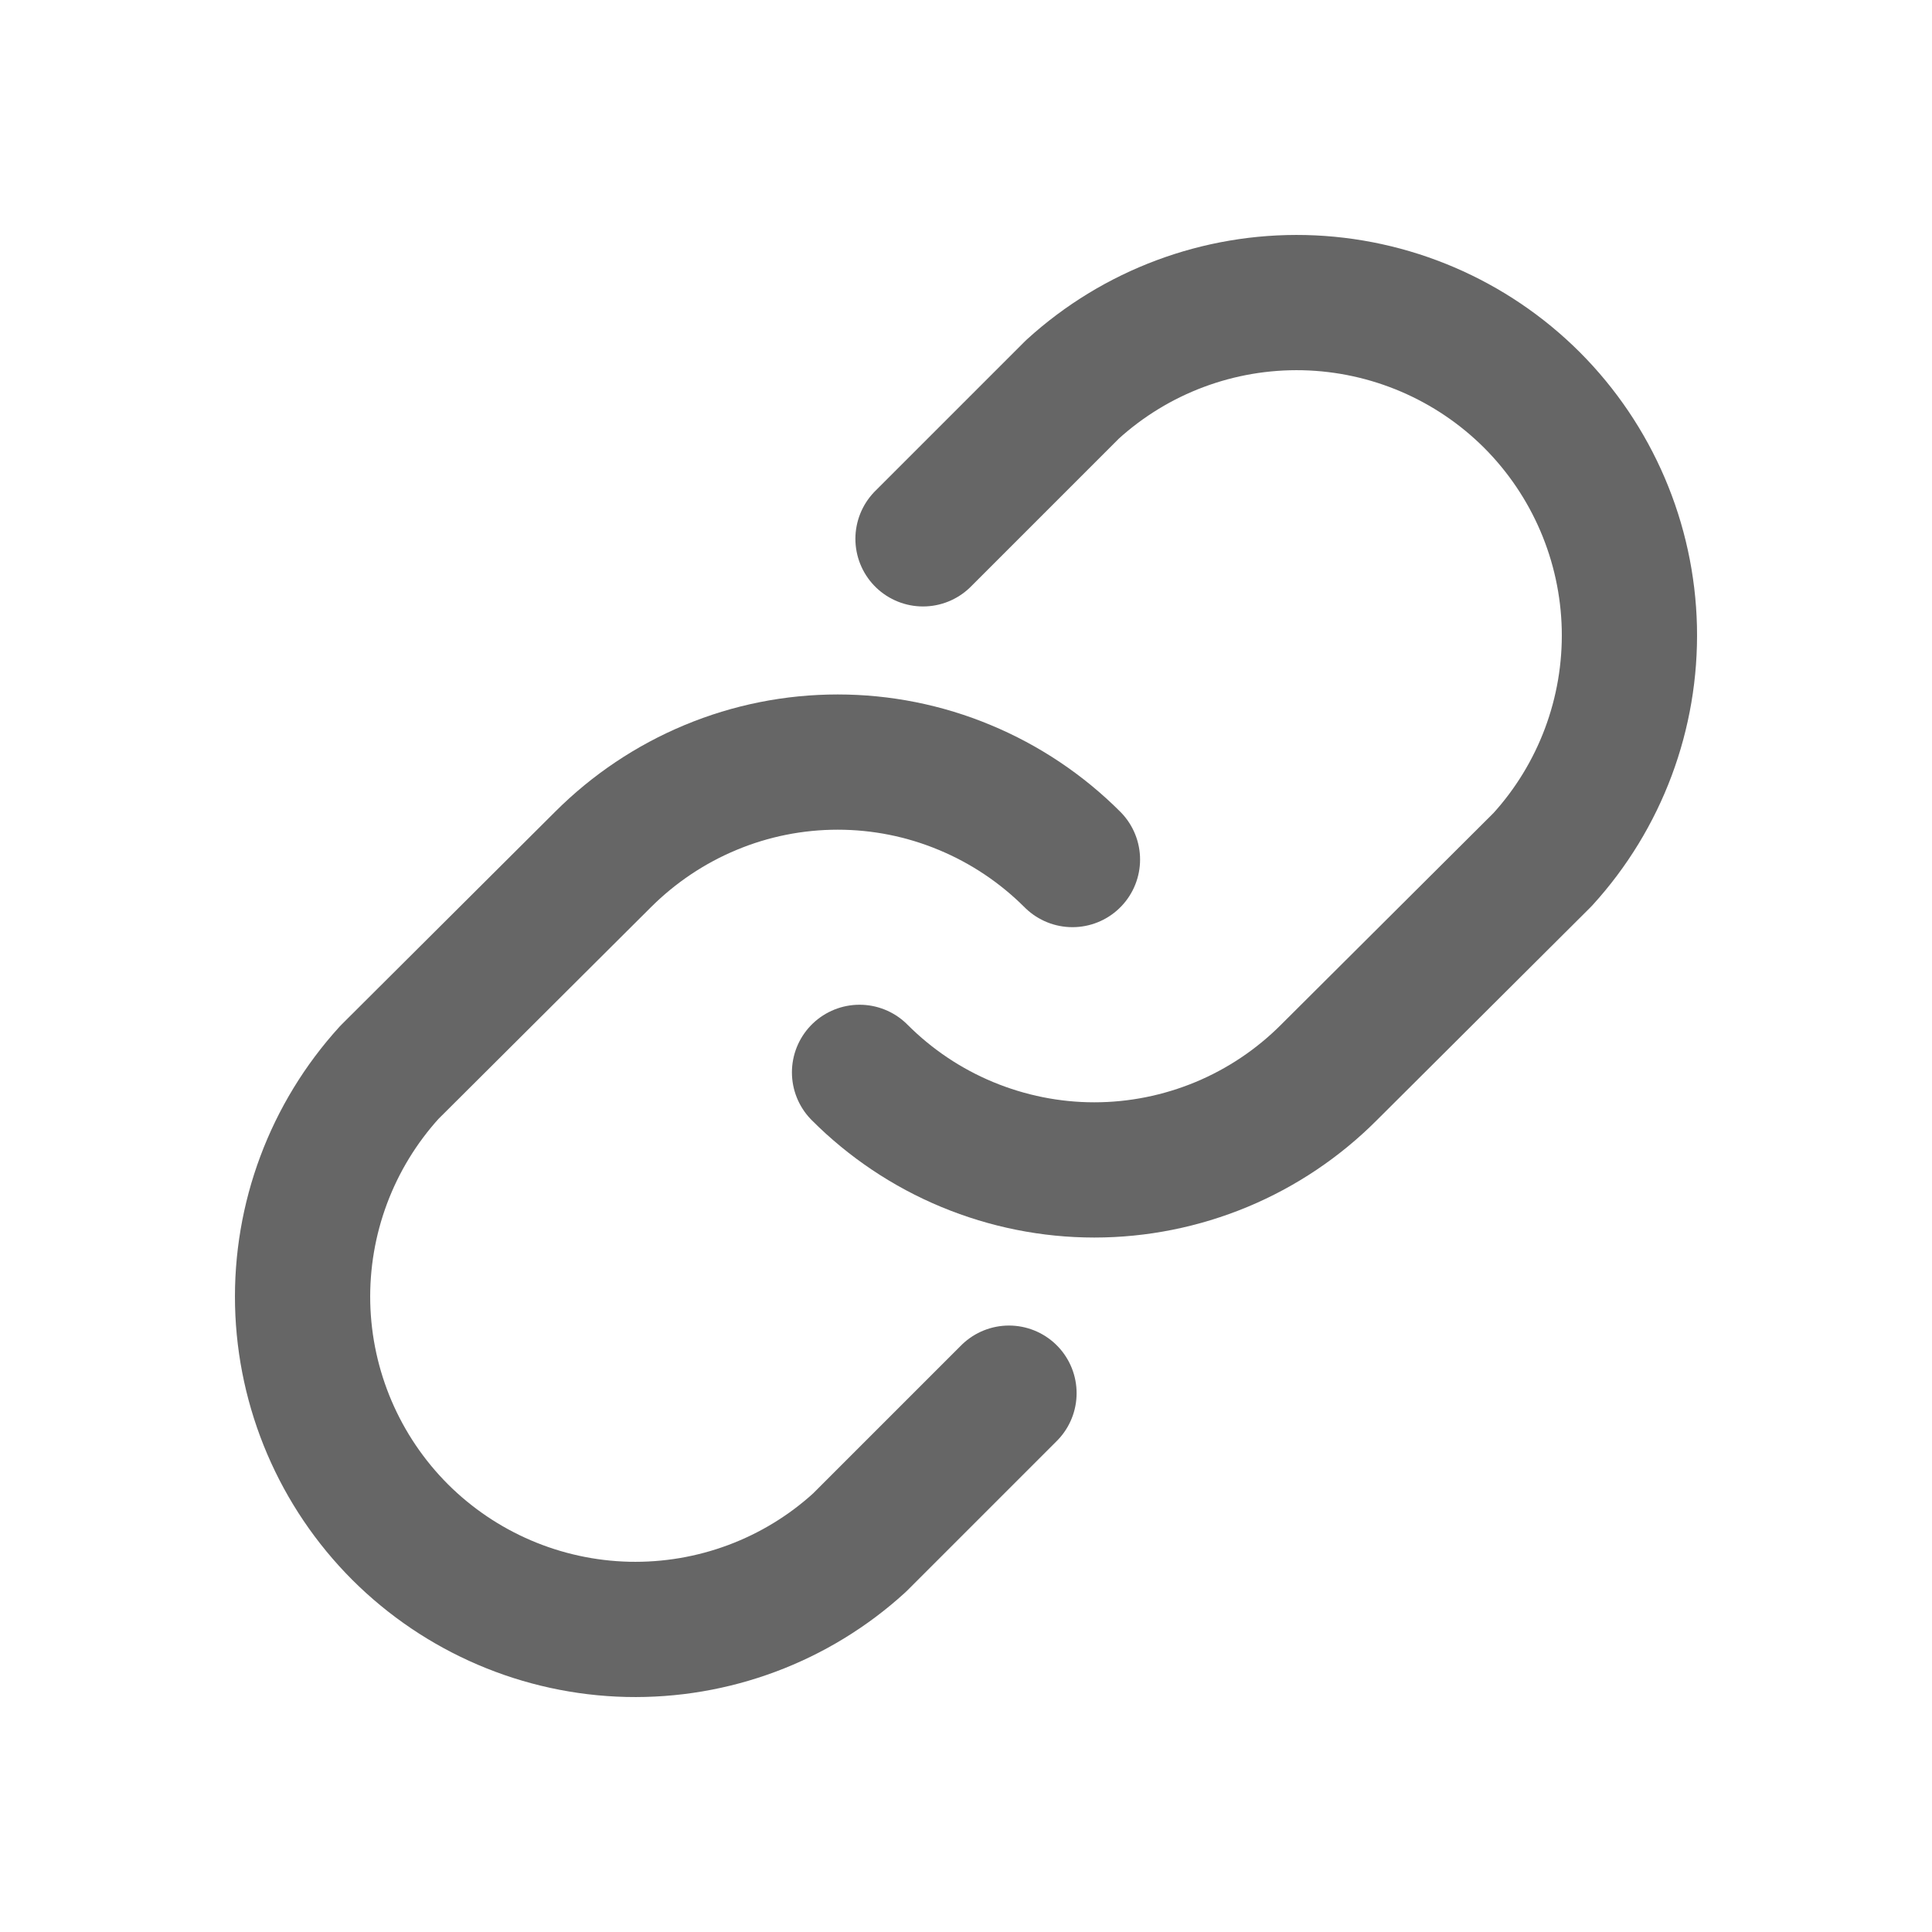 <svg width="20" height="20" viewBox="0 0 20 20" fill="none" xmlns="http://www.w3.org/2000/svg">
<path d="M9.555 5.578L11.102 4.031C11.757 3.434 12.616 3.113 13.502 3.133C14.388 3.154 15.232 3.515 15.859 4.141C16.485 4.768 16.846 5.612 16.867 6.498C16.887 7.384 16.566 8.243 15.969 8.898L13.758 11.101C13.439 11.421 13.06 11.675 12.644 11.848C12.227 12.021 11.78 12.111 11.328 12.111C10.877 12.111 10.43 12.021 10.013 11.848C9.596 11.675 9.217 11.421 8.898 11.101" stroke="#666666" stroke-width="1.4" stroke-linecap="round" stroke-linejoin="round"/>
<path d="M10.445 14.422L8.898 15.969C8.244 16.566 7.384 16.887 6.498 16.867C5.612 16.846 4.768 16.485 4.141 15.859C3.515 15.232 3.154 14.388 3.133 13.502C3.113 12.616 3.434 11.757 4.031 11.101L6.242 8.898C6.561 8.579 6.94 8.325 7.356 8.152C7.773 7.978 8.22 7.889 8.672 7.889C9.123 7.889 9.57 7.978 9.987 8.152C10.404 8.325 10.783 8.579 11.102 8.898" stroke="#666666" stroke-width="1.4" stroke-linecap="round" stroke-linejoin="round"/>
</svg>
